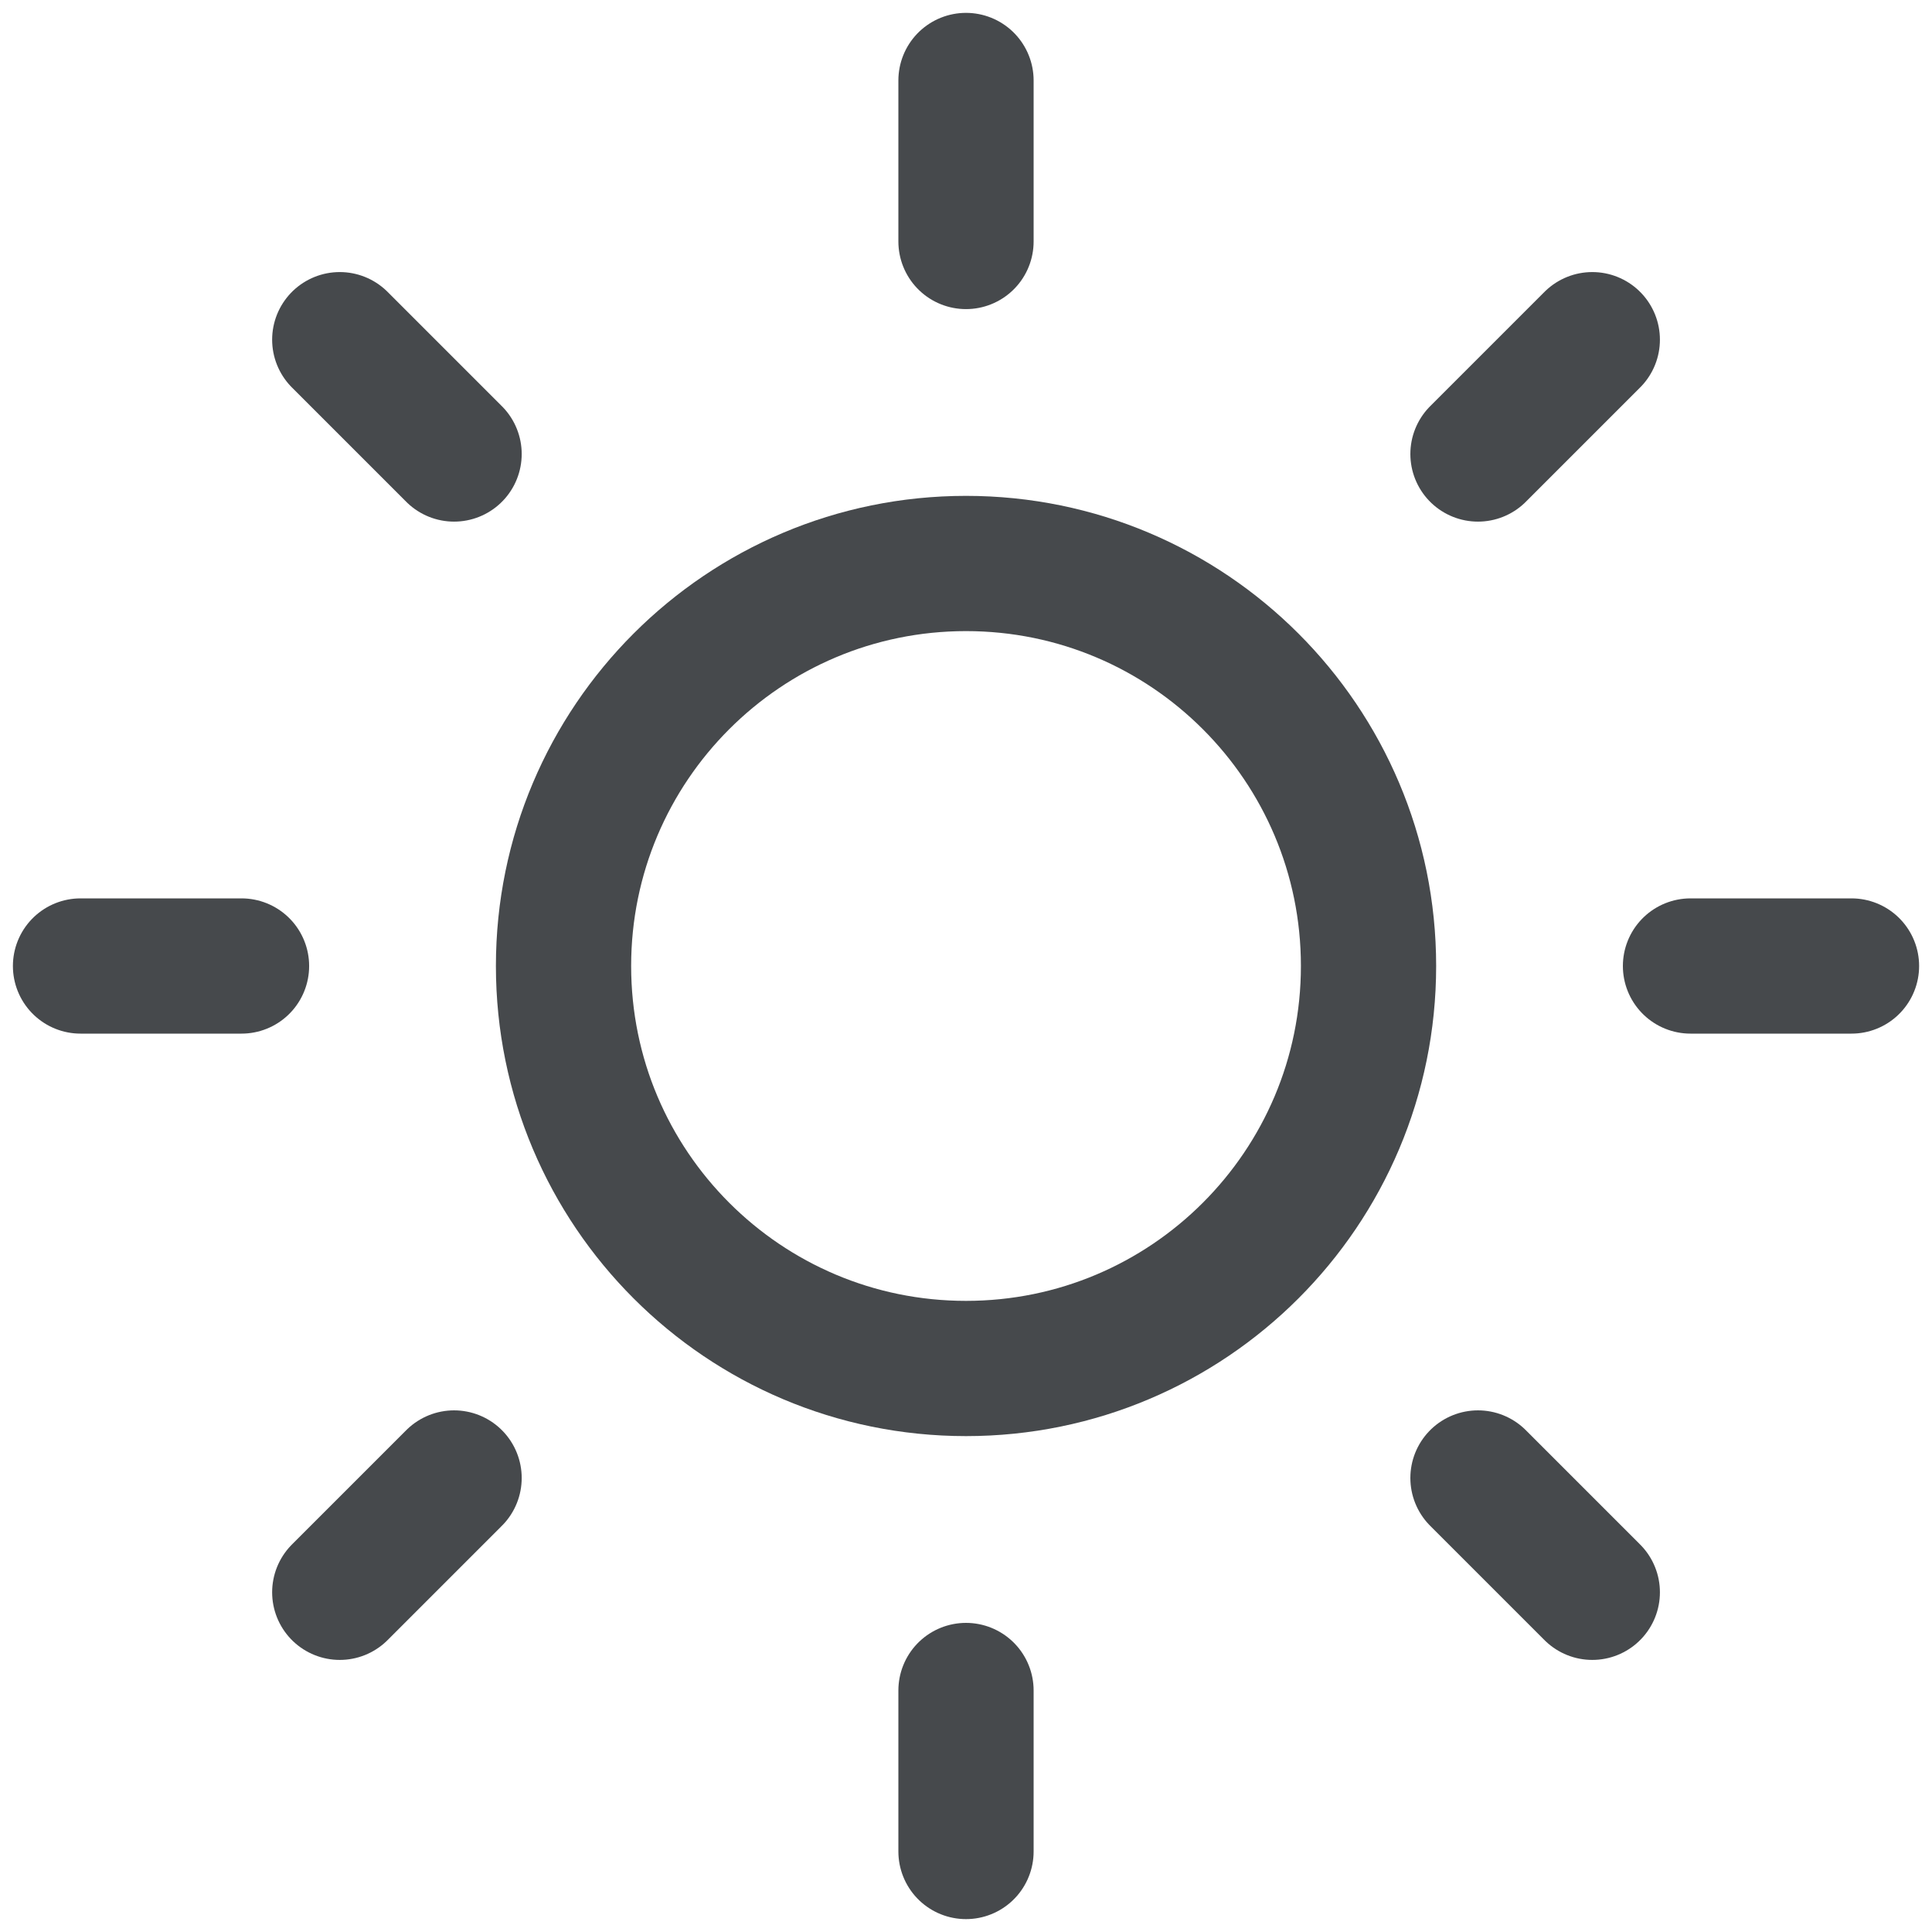 <svg width="100" height="100" viewBox="0 0 100 100" fill="none" xmlns="http://www.w3.org/2000/svg">
<path d="M50.001 70.833C61.507 70.833 70.835 61.505 70.835 49.999C70.835 38.493 61.507 29.166 50.001 29.166C38.495 29.166 29.168 38.493 29.168 49.999C29.168 61.505 38.495 70.833 50.001 70.833Z" stroke="#46494C" stroke-width="7" stroke-linecap="round" stroke-linejoin="round"/>
<path d="M50 4.166V12.499" stroke="#46494C" stroke-width="7" stroke-linecap="round" stroke-linejoin="round"/>
<path d="M50 87.5V95.833" stroke="#46494C" stroke-width="7" stroke-linecap="round" stroke-linejoin="round"/>
<path d="M17.586 17.582L23.503 23.499" stroke="#46494C" stroke-width="7" stroke-linecap="round" stroke-linejoin="round"/>
<path d="M76.5 76.5L82.417 82.417" stroke="#46494C" stroke-width="7" stroke-linecap="round" stroke-linejoin="round"/>
<path d="M4.168 50H12.501" stroke="#46494C" stroke-width="7" stroke-linecap="round" stroke-linejoin="round"/>
<path d="M87.5 50H95.833" stroke="#46494C" stroke-width="7" stroke-linecap="round" stroke-linejoin="round"/>
<path d="M17.586 82.417L23.503 76.5" stroke="#46494C" stroke-width="7" stroke-linecap="round" stroke-linejoin="round"/>
<path d="M76.5 23.499L82.417 17.582" stroke="#46494C" stroke-width="7" stroke-linecap="round" stroke-linejoin="round"/>
</svg>
